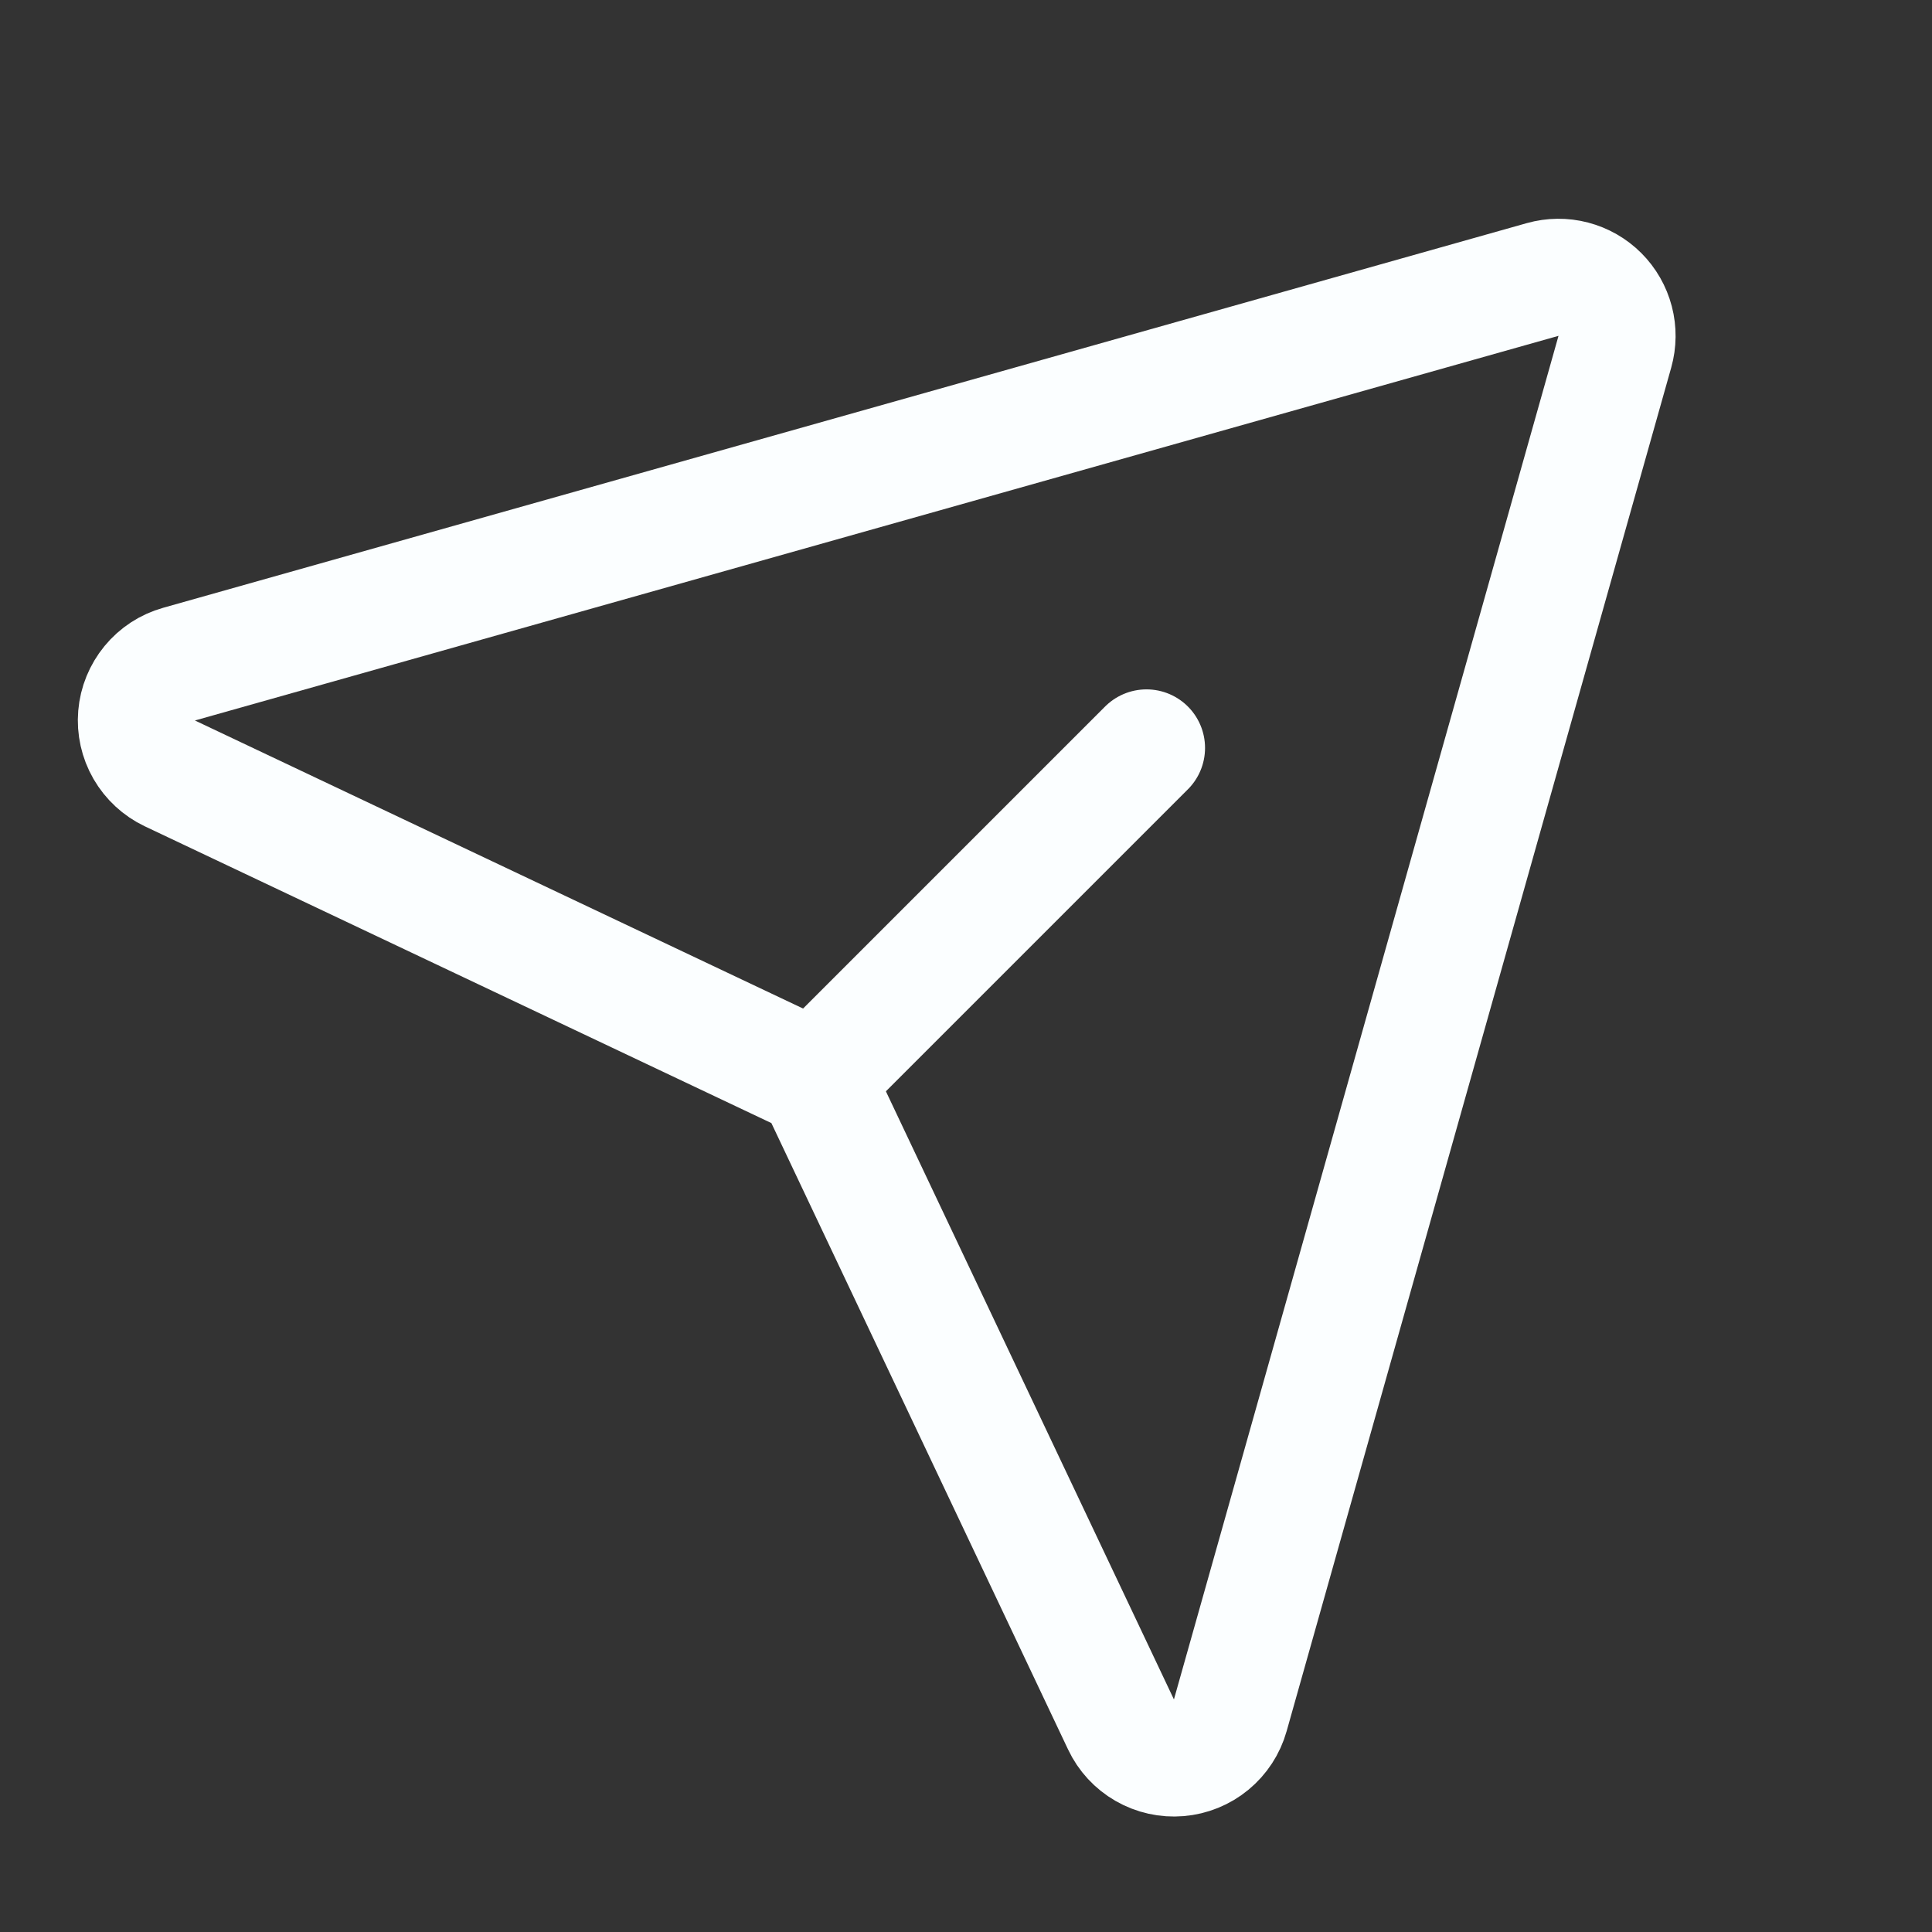 <svg width="33" height="33" viewBox="0 0 33 33" fill="none" xmlns="http://www.w3.org/2000/svg">
<rect x="0" y="0" width="33" height="33" fill="#333333" stroke="none"/>
<path d="M26.349 4.774L3.058 11.344C2.862 11.399 2.688 11.512 2.558 11.67C2.429 11.827 2.35 12.019 2.333 12.222C2.316 12.425 2.361 12.628 2.463 12.805C2.565 12.981 2.718 13.123 2.901 13.21L13.603 18.279C13.812 18.378 13.98 18.546 14.079 18.754L19.148 29.456C19.235 29.64 19.376 29.793 19.552 29.894C19.729 29.996 19.932 30.041 20.135 30.024C20.338 30.007 20.531 29.929 20.688 29.799C20.845 29.669 20.959 29.495 21.014 29.299L27.583 6.008C27.631 5.837 27.633 5.656 27.588 5.484C27.543 5.312 27.453 5.155 27.328 5.03C27.202 4.904 27.045 4.814 26.873 4.769C26.701 4.724 26.52 4.726 26.349 4.774Z" stroke="#FBFEFF" stroke-width="2" stroke-linecap="round" stroke-linejoin="round"/>
<path d="M13.926 18.432L19.583 12.775" stroke="#FBFEFF" stroke-width="2" stroke-linecap="round" stroke-linejoin="round"/>
</svg>
